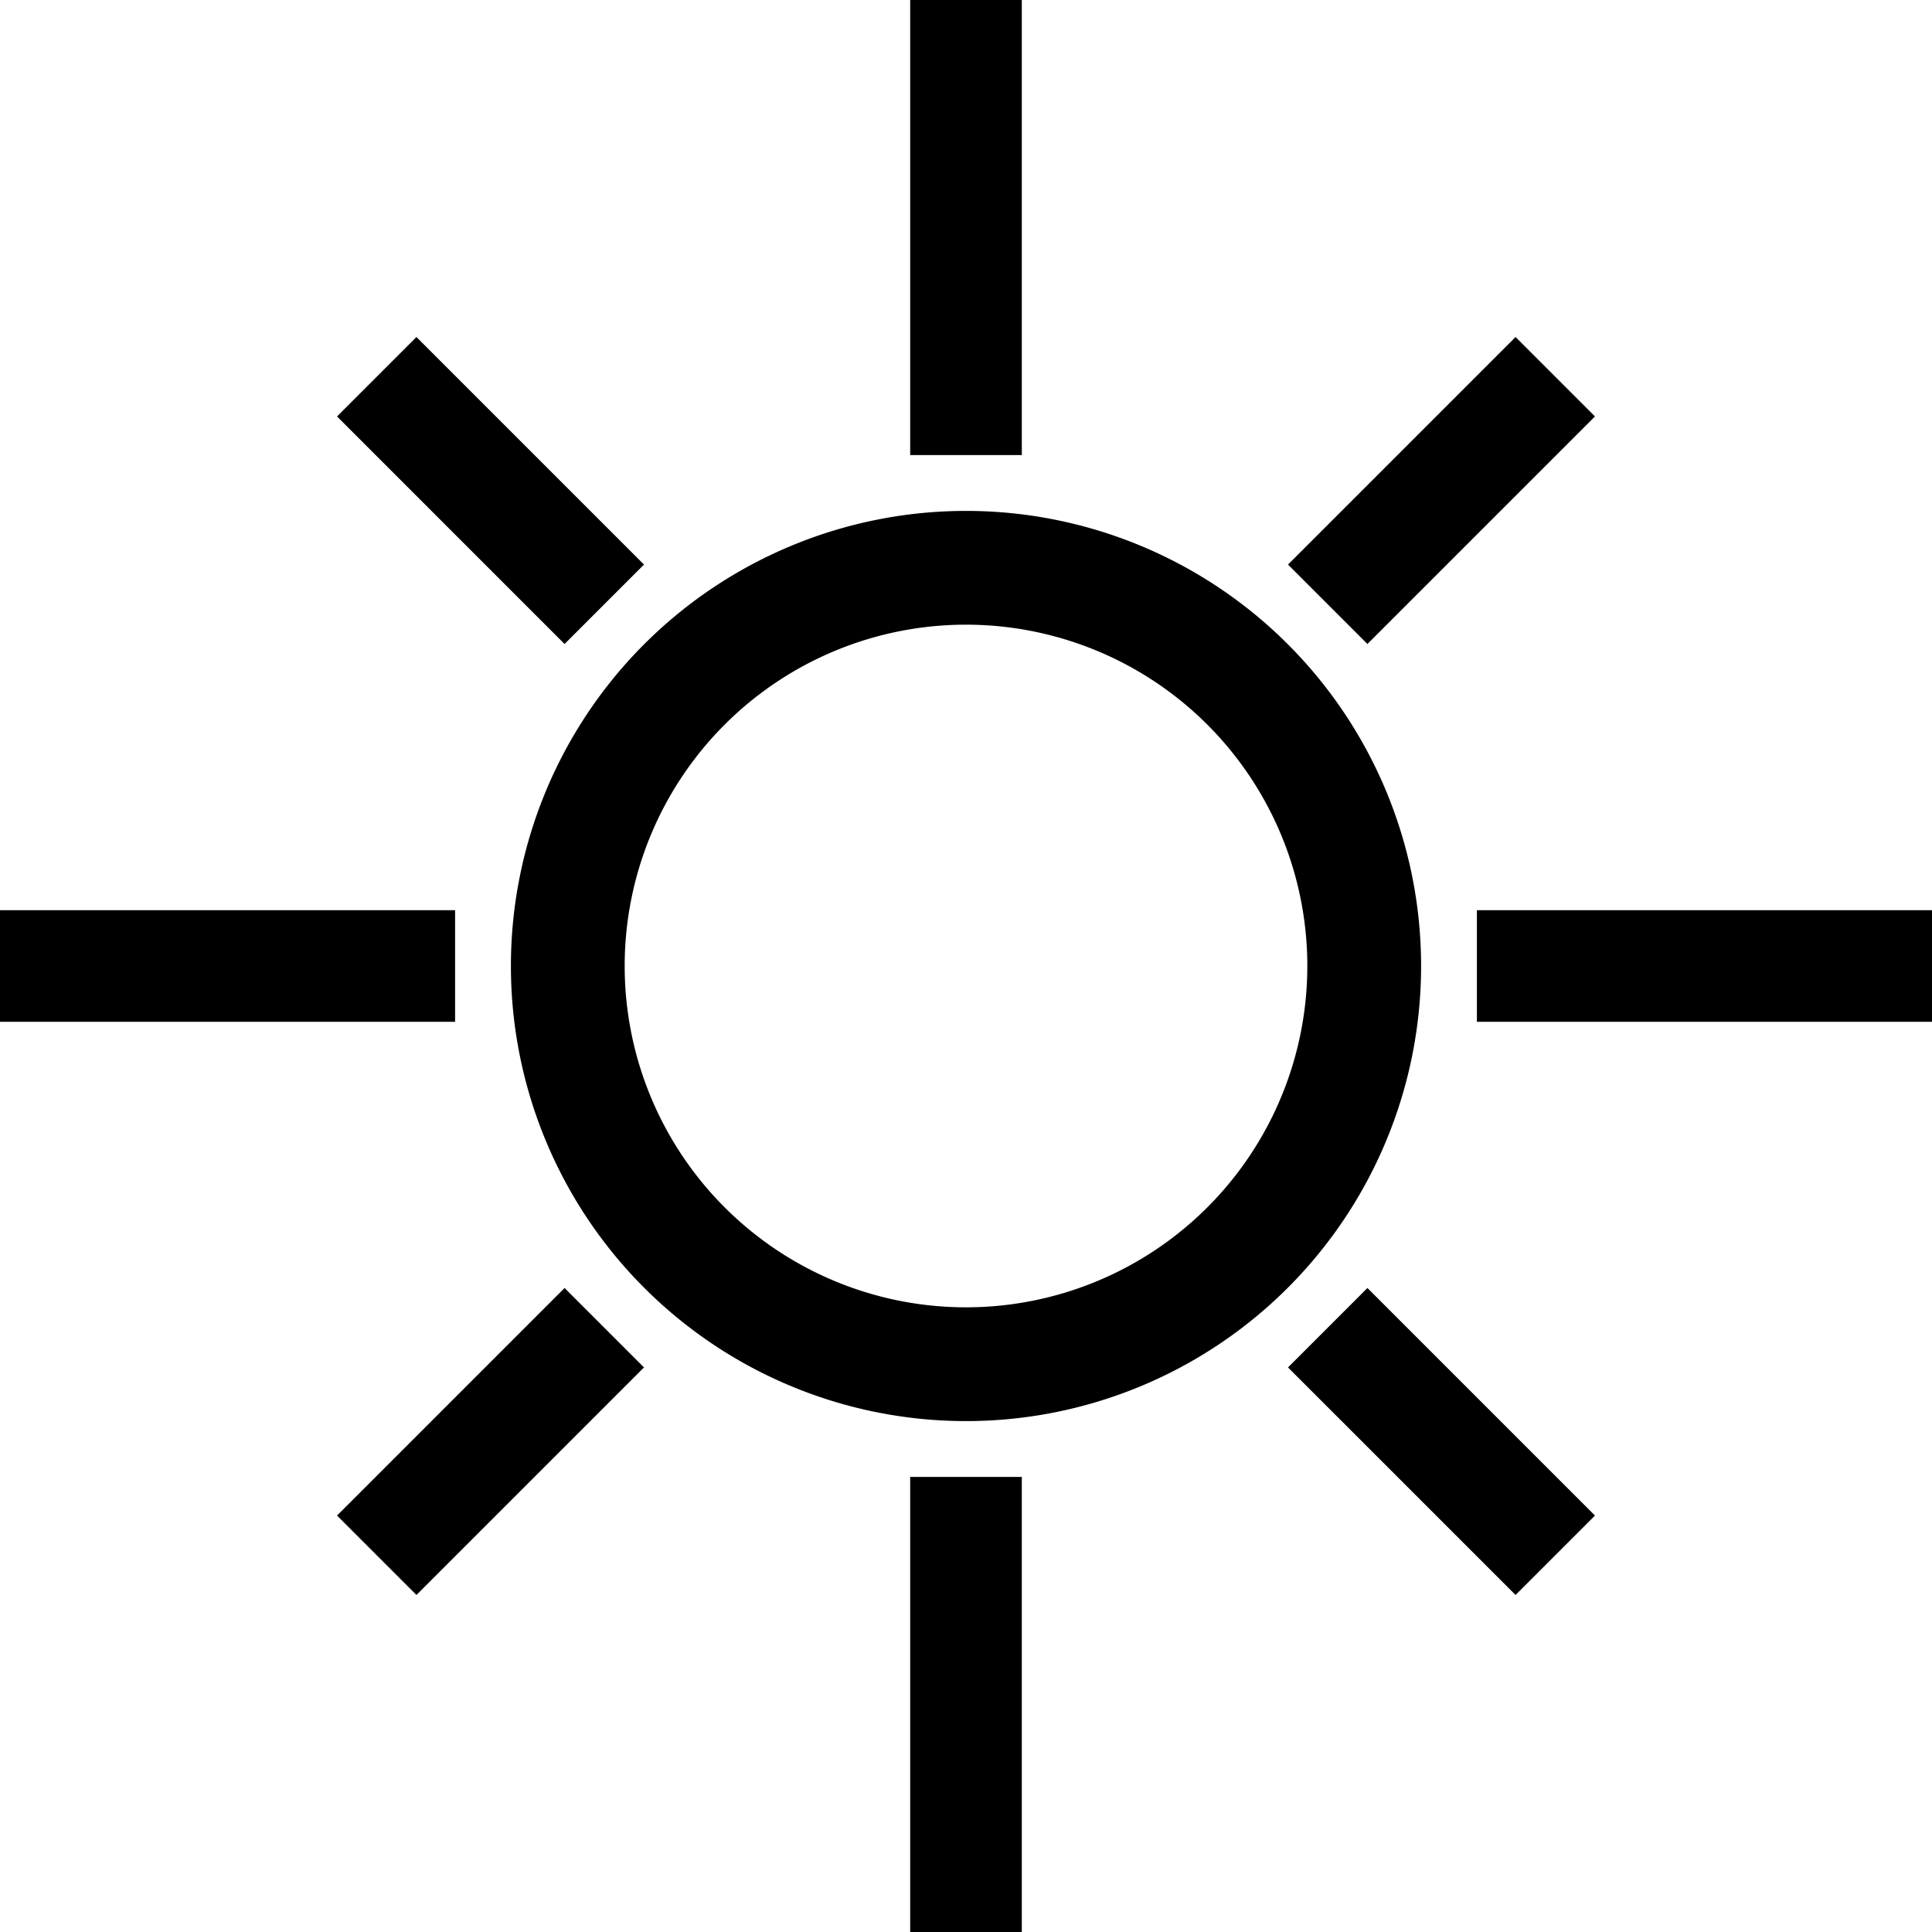 <svg xmlns="http://www.w3.org/2000/svg" width="9" height="9" fill="none"><path fill="#000" fill-rule="evenodd" d="M4.5 2.91a1.59 1.59 0 1 0 0 3.18 1.59 1.59 0 0 0 0-3.18ZM2.38 4.5a2.12 2.12 0 1 1 4.24 0 2.12 2.12 0 0 1-4.24 0ZM4.76 0v2.12h-.52V0h.52Zm0 6.88V9h-.52V6.88h.52ZM9 4.76H6.88v-.52H9v.52Zm-6.88 0H0v-.52h2.12v.52Zm5.31-2.82L6.37 3 6 2.63l1.06-1.06.37.37ZM3 6.37 1.94 7.43l-.37-.37L2.63 6l.37.37Zm4.06 1.06L6 6.37 6.37 6l1.06 1.06-.37.37ZM2.63 3 1.57 1.94l.37-.37L3 2.63 2.63 3Z" clip-rule="evenodd"/></svg>
